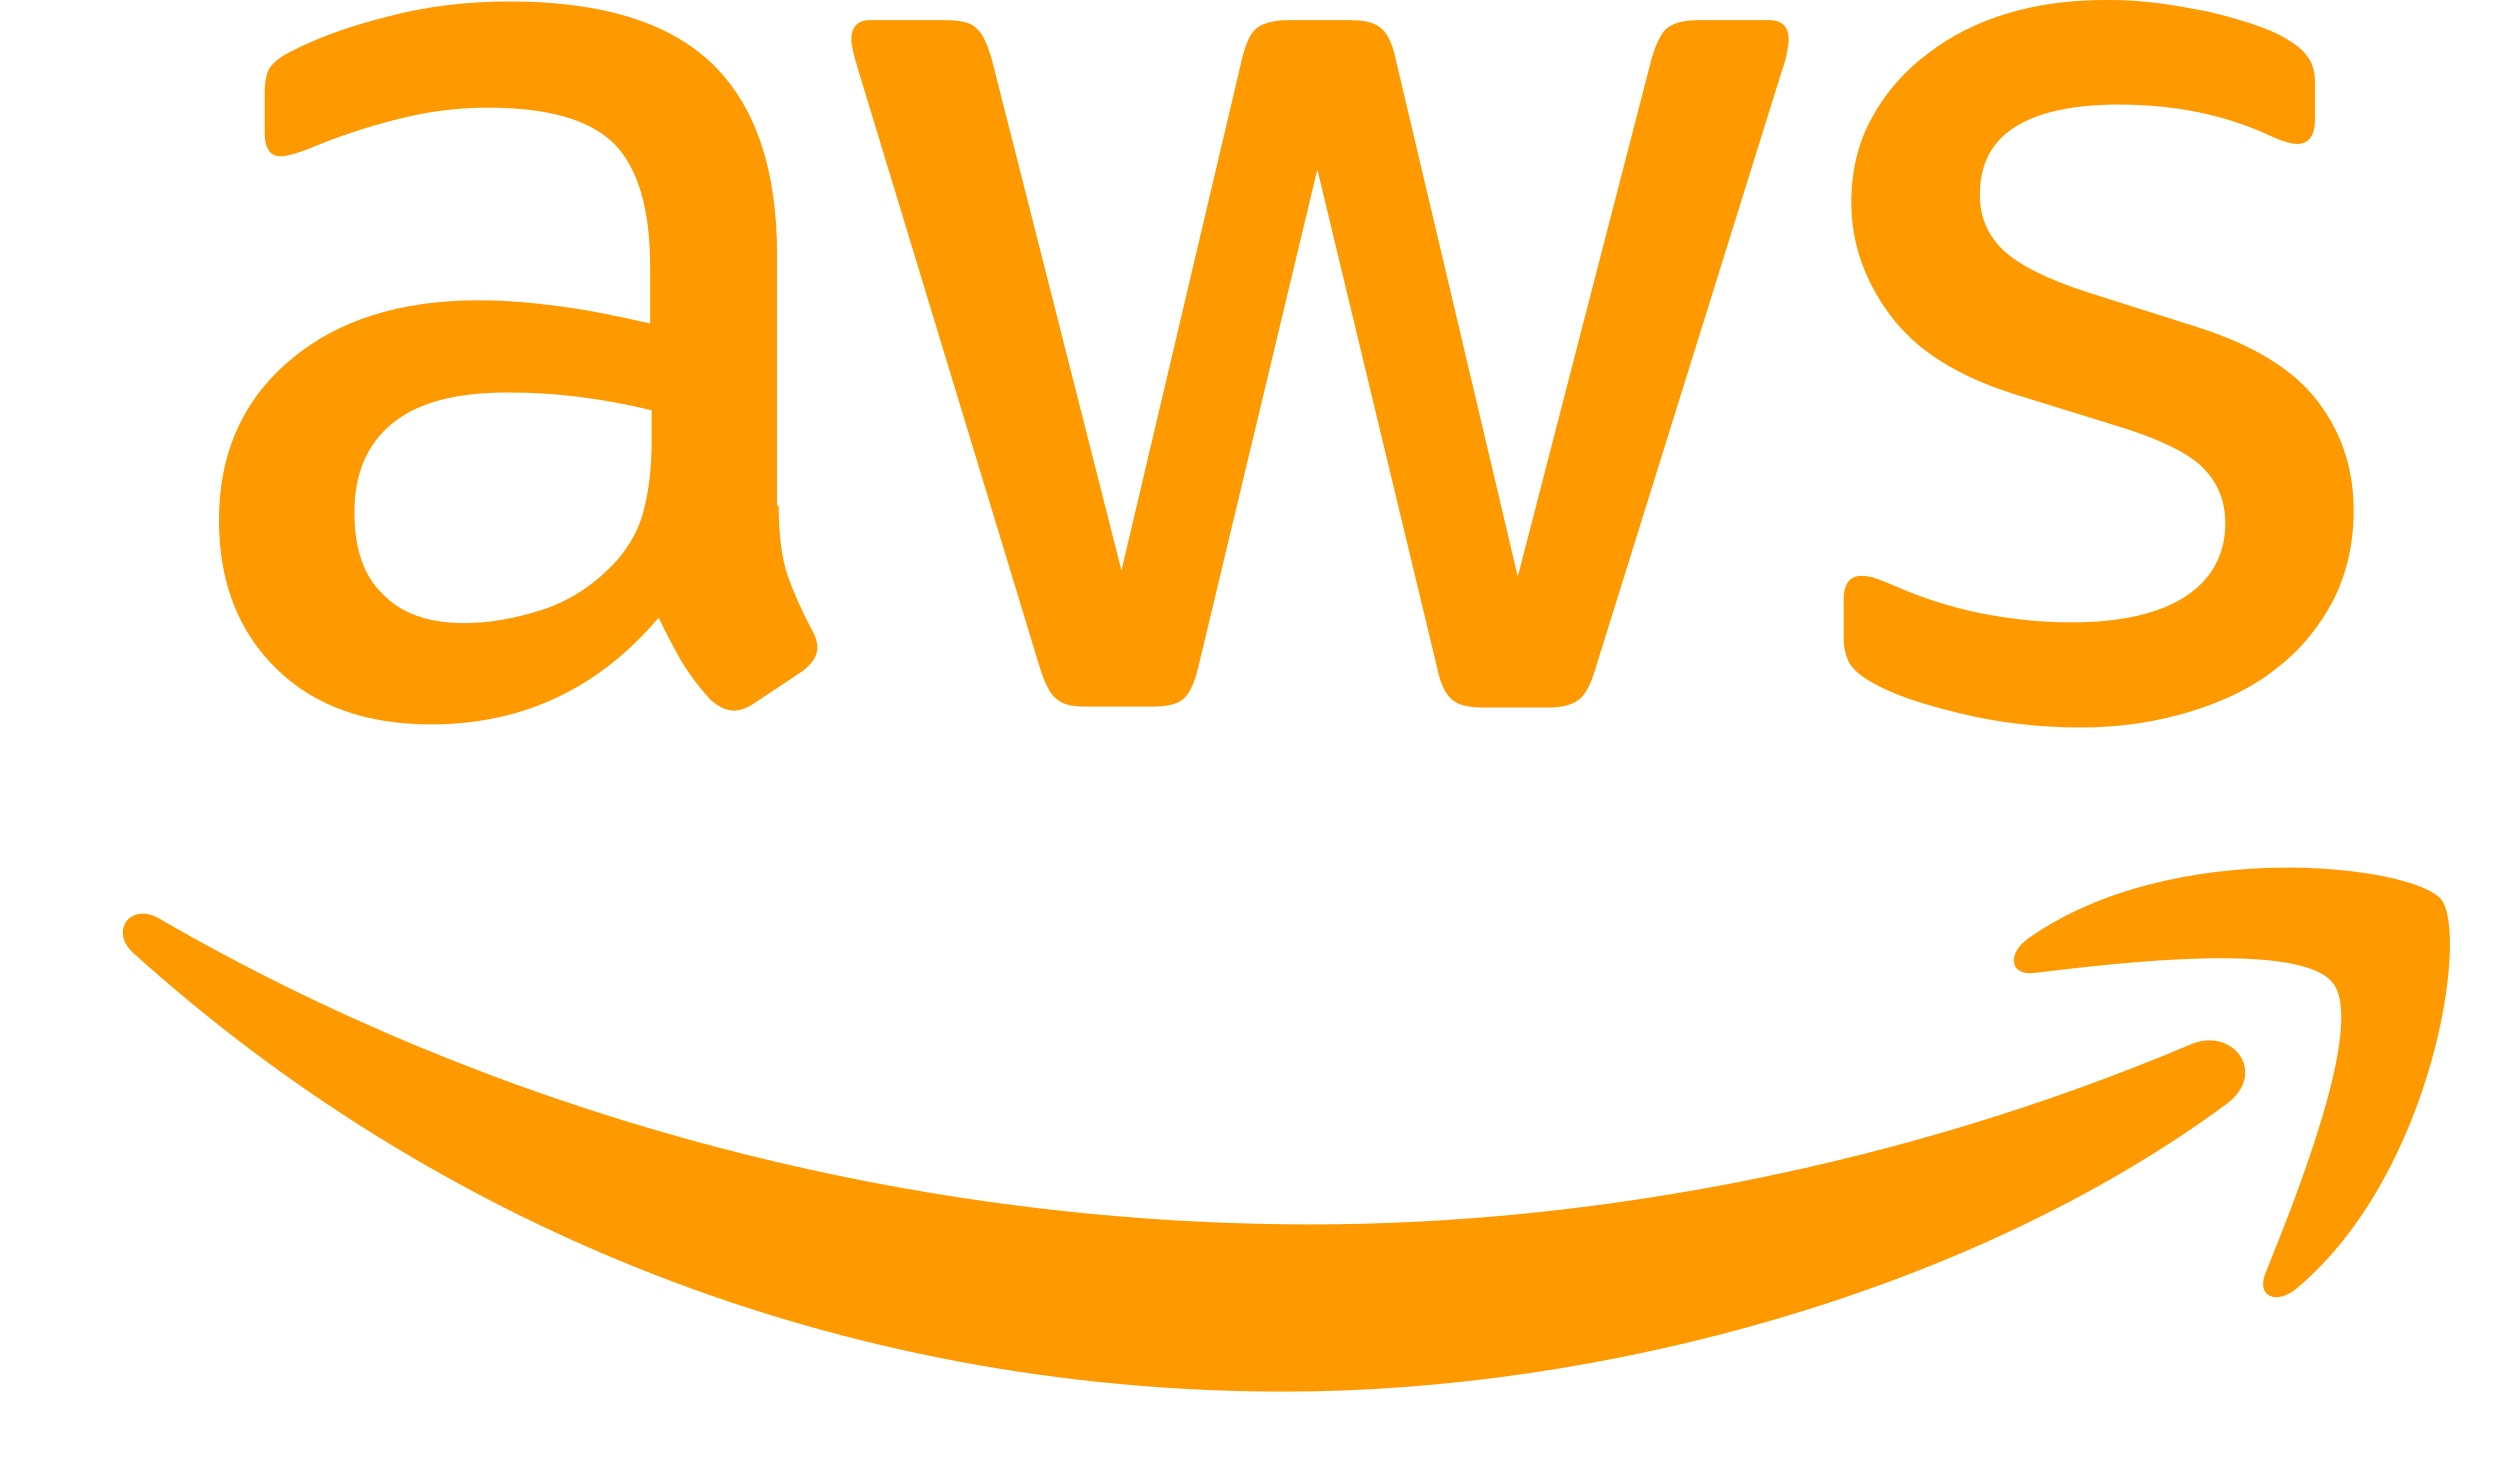 <svg width="17" height="10" viewBox="0 0 17 10" fill="none" xmlns="http://www.w3.org/2000/svg">
<path d="M14.321 0C14.089 0 13.868 0.026 13.658 0.089C13.447 0.152 13.268 0.242 13.111 0.363C12.955 0.478 12.826 0.625 12.732 0.795C12.637 0.963 12.589 1.158 12.589 1.379C12.589 1.652 12.679 1.91 12.853 2.142C13.026 2.379 13.31 2.558 13.694 2.679L14.458 2.916C14.716 3 14.895 3.09 14.989 3.19C15.084 3.29 15.132 3.41 15.132 3.558C15.132 3.773 15.037 3.942 14.858 4.058C14.679 4.173 14.421 4.232 14.089 4.232C13.879 4.232 13.674 4.211 13.463 4.169C13.264 4.128 13.07 4.066 12.884 3.984C12.831 3.963 12.784 3.942 12.753 3.932C12.722 3.921 12.69 3.916 12.658 3.916C12.579 3.916 12.537 3.968 12.537 4.079V4.347C12.537 4.398 12.548 4.448 12.569 4.495C12.589 4.542 12.647 4.595 12.732 4.642C12.868 4.721 13.073 4.79 13.337 4.853C13.6 4.916 13.874 4.947 14.147 4.947C14.416 4.947 14.663 4.91 14.9 4.837C15.126 4.768 15.321 4.673 15.484 4.542C15.647 4.416 15.774 4.258 15.868 4.079C15.958 3.9 16.005 3.695 16.005 3.468C16.005 3.195 15.926 2.947 15.763 2.732C15.6 2.516 15.326 2.347 14.947 2.226L14.2 1.989C13.921 1.9 13.726 1.8 13.621 1.7C13.516 1.6 13.463 1.474 13.463 1.326C13.463 1.111 13.547 0.958 13.711 0.858C13.874 0.758 14.111 0.711 14.41 0.711C14.784 0.711 15.121 0.779 15.421 0.916C15.51 0.958 15.579 0.979 15.621 0.979C15.7 0.979 15.742 0.921 15.742 0.811V0.563C15.742 0.489 15.726 0.432 15.694 0.389C15.663 0.342 15.611 0.3 15.537 0.258C15.484 0.226 15.41 0.195 15.316 0.163C15.217 0.131 15.117 0.103 15.016 0.079C14.905 0.058 14.795 0.037 14.674 0.021C14.557 0.006 14.439 -0.001 14.321 0ZM3.468 0.01C3.179 0.01 2.905 0.042 2.647 0.11C2.389 0.174 2.168 0.253 1.984 0.347C1.91 0.384 1.863 0.421 1.837 0.458C1.81 0.495 1.8 0.558 1.8 0.642V0.9C1.8 1.01 1.837 1.063 1.91 1.063C1.931 1.063 1.958 1.058 1.995 1.047C2.031 1.037 2.094 1.016 2.179 0.979C2.364 0.906 2.553 0.846 2.747 0.8C2.933 0.755 3.124 0.732 3.316 0.732C3.721 0.732 4.005 0.811 4.173 0.974C4.336 1.137 4.421 1.416 4.421 1.816V2.2C4.211 2.152 4.011 2.11 3.816 2.084C3.621 2.058 3.437 2.042 3.258 2.042C2.715 2.042 2.289 2.179 1.968 2.453C1.647 2.726 1.489 3.089 1.489 3.537C1.489 3.958 1.621 4.295 1.879 4.547C2.137 4.8 2.489 4.926 2.931 4.926C3.553 4.926 4.068 4.684 4.479 4.2C4.529 4.306 4.583 4.409 4.642 4.51C4.697 4.599 4.76 4.681 4.831 4.758C4.884 4.805 4.937 4.832 4.989 4.832C5.031 4.832 5.079 4.816 5.126 4.784L5.458 4.563C5.526 4.511 5.558 4.458 5.558 4.405C5.557 4.362 5.544 4.32 5.521 4.284C5.456 4.162 5.399 4.036 5.353 3.905C5.316 3.79 5.295 3.632 5.295 3.437H5.284V1.732C5.284 1.152 5.137 0.721 4.847 0.437C4.552 0.152 4.094 0.01 3.468 0.01ZM5.916 0.137C5.831 0.137 5.789 0.184 5.789 0.268C5.789 0.305 5.805 0.374 5.837 0.479L7.073 4.547C7.105 4.647 7.142 4.721 7.184 4.753C7.226 4.79 7.289 4.805 7.384 4.805H7.836C7.931 4.805 8.005 4.79 8.047 4.753C8.089 4.716 8.121 4.648 8.147 4.542L8.958 1.152L9.774 4.547C9.795 4.652 9.831 4.721 9.874 4.758C9.916 4.794 9.984 4.811 10.084 4.811H10.537C10.626 4.811 10.694 4.79 10.736 4.758C10.779 4.726 10.816 4.658 10.847 4.553L12.116 0.484C12.137 0.427 12.147 0.384 12.152 0.353C12.158 0.321 12.163 0.294 12.163 0.268C12.163 0.179 12.116 0.137 12.031 0.137H11.542C11.448 0.137 11.379 0.158 11.337 0.19C11.3 0.221 11.263 0.29 11.232 0.395L10.321 3.921L9.489 0.395C9.469 0.295 9.431 0.221 9.389 0.19C9.347 0.153 9.279 0.137 9.179 0.137H8.758C8.663 0.137 8.589 0.158 8.547 0.19C8.505 0.221 8.473 0.29 8.447 0.395L7.626 3.879L6.742 0.395C6.711 0.295 6.679 0.221 6.637 0.19C6.6 0.153 6.531 0.137 6.431 0.137L5.916 0.137ZM3.452 2.669C3.618 2.669 3.783 2.679 3.947 2.7C4.11 2.721 4.272 2.751 4.431 2.79V3.01C4.431 3.19 4.41 3.342 4.378 3.468C4.347 3.595 4.284 3.705 4.2 3.805C4.058 3.963 3.889 4.079 3.7 4.142C3.51 4.205 3.331 4.237 3.158 4.237C2.916 4.237 2.731 4.173 2.605 4.042C2.473 3.916 2.41 3.732 2.41 3.484C2.41 3.221 2.495 3.021 2.668 2.879C2.842 2.737 3.1 2.669 3.452 2.669ZM15.497 5.9C14.943 5.908 14.289 6.032 13.795 6.379C13.642 6.489 13.668 6.637 13.837 6.616C14.4 6.547 15.642 6.4 15.863 6.684C16.084 6.963 15.616 8.137 15.405 8.658C15.342 8.815 15.479 8.879 15.621 8.758C16.547 7.979 16.789 6.353 16.6 6.116C16.505 6 16.051 5.892 15.497 5.9ZM0.951 6.214C0.835 6.228 0.783 6.368 0.905 6.479C2.968 8.342 5.7 9.463 8.732 9.463C10.895 9.463 13.41 8.784 15.142 7.506C15.426 7.294 15.179 6.974 14.889 7.105C12.948 7.926 10.837 8.326 8.916 8.326C6.068 8.326 3.316 7.542 1.084 6.247C1.035 6.218 0.99 6.209 0.951 6.214H0.951Z" fill="#FF9900"/>
</svg>
